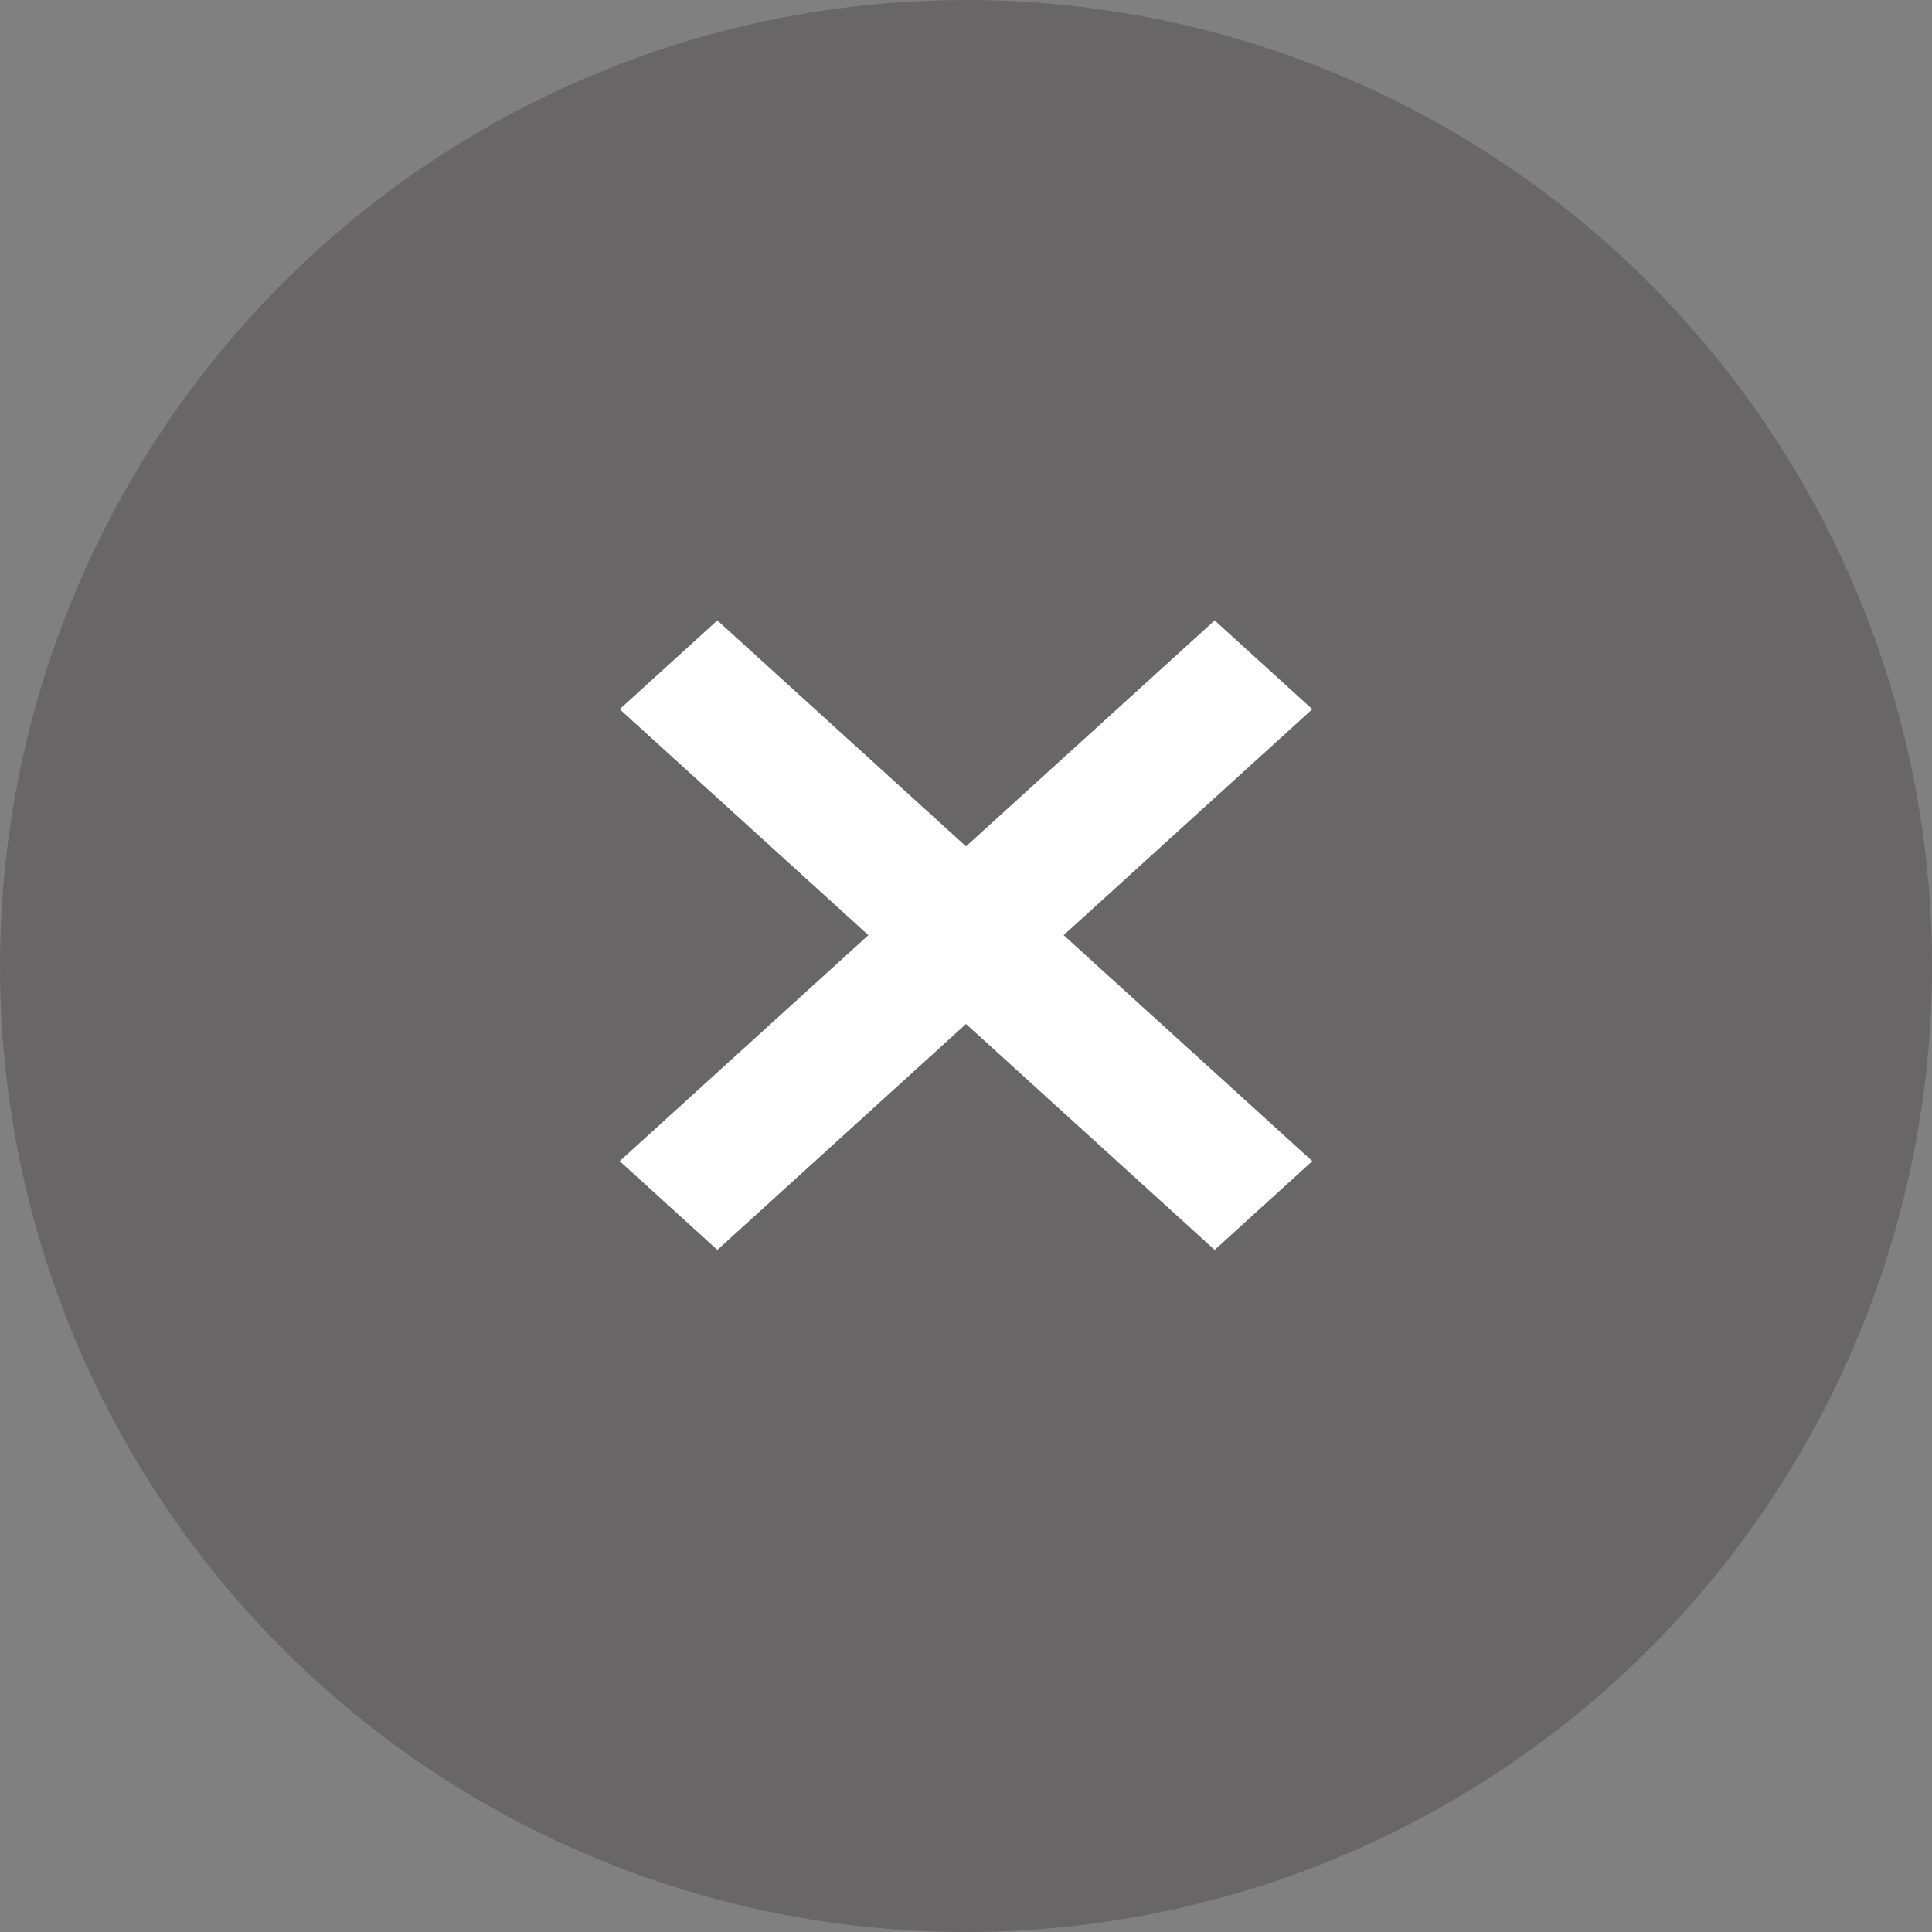 <svg width="24" height="24" viewBox="0 0 24 24" fill="none" xmlns="http://www.w3.org/2000/svg">
<rect x="0" y="0" width="24" height="24" fill="#808080" stroke="none"/>
<circle cx="12" cy="12" r="12" fill="#353030" fill-opacity="0.31"/>
<path d="M15.089 7.707L12 10.514L8.911 7.707L7.698 8.81L10.787 11.617L7.698 14.424L8.911 15.527L12 12.72L15.089 15.527L16.302 14.424L13.213 11.617L16.302 8.81L15.089 7.707Z" fill="white"/>
</svg>
